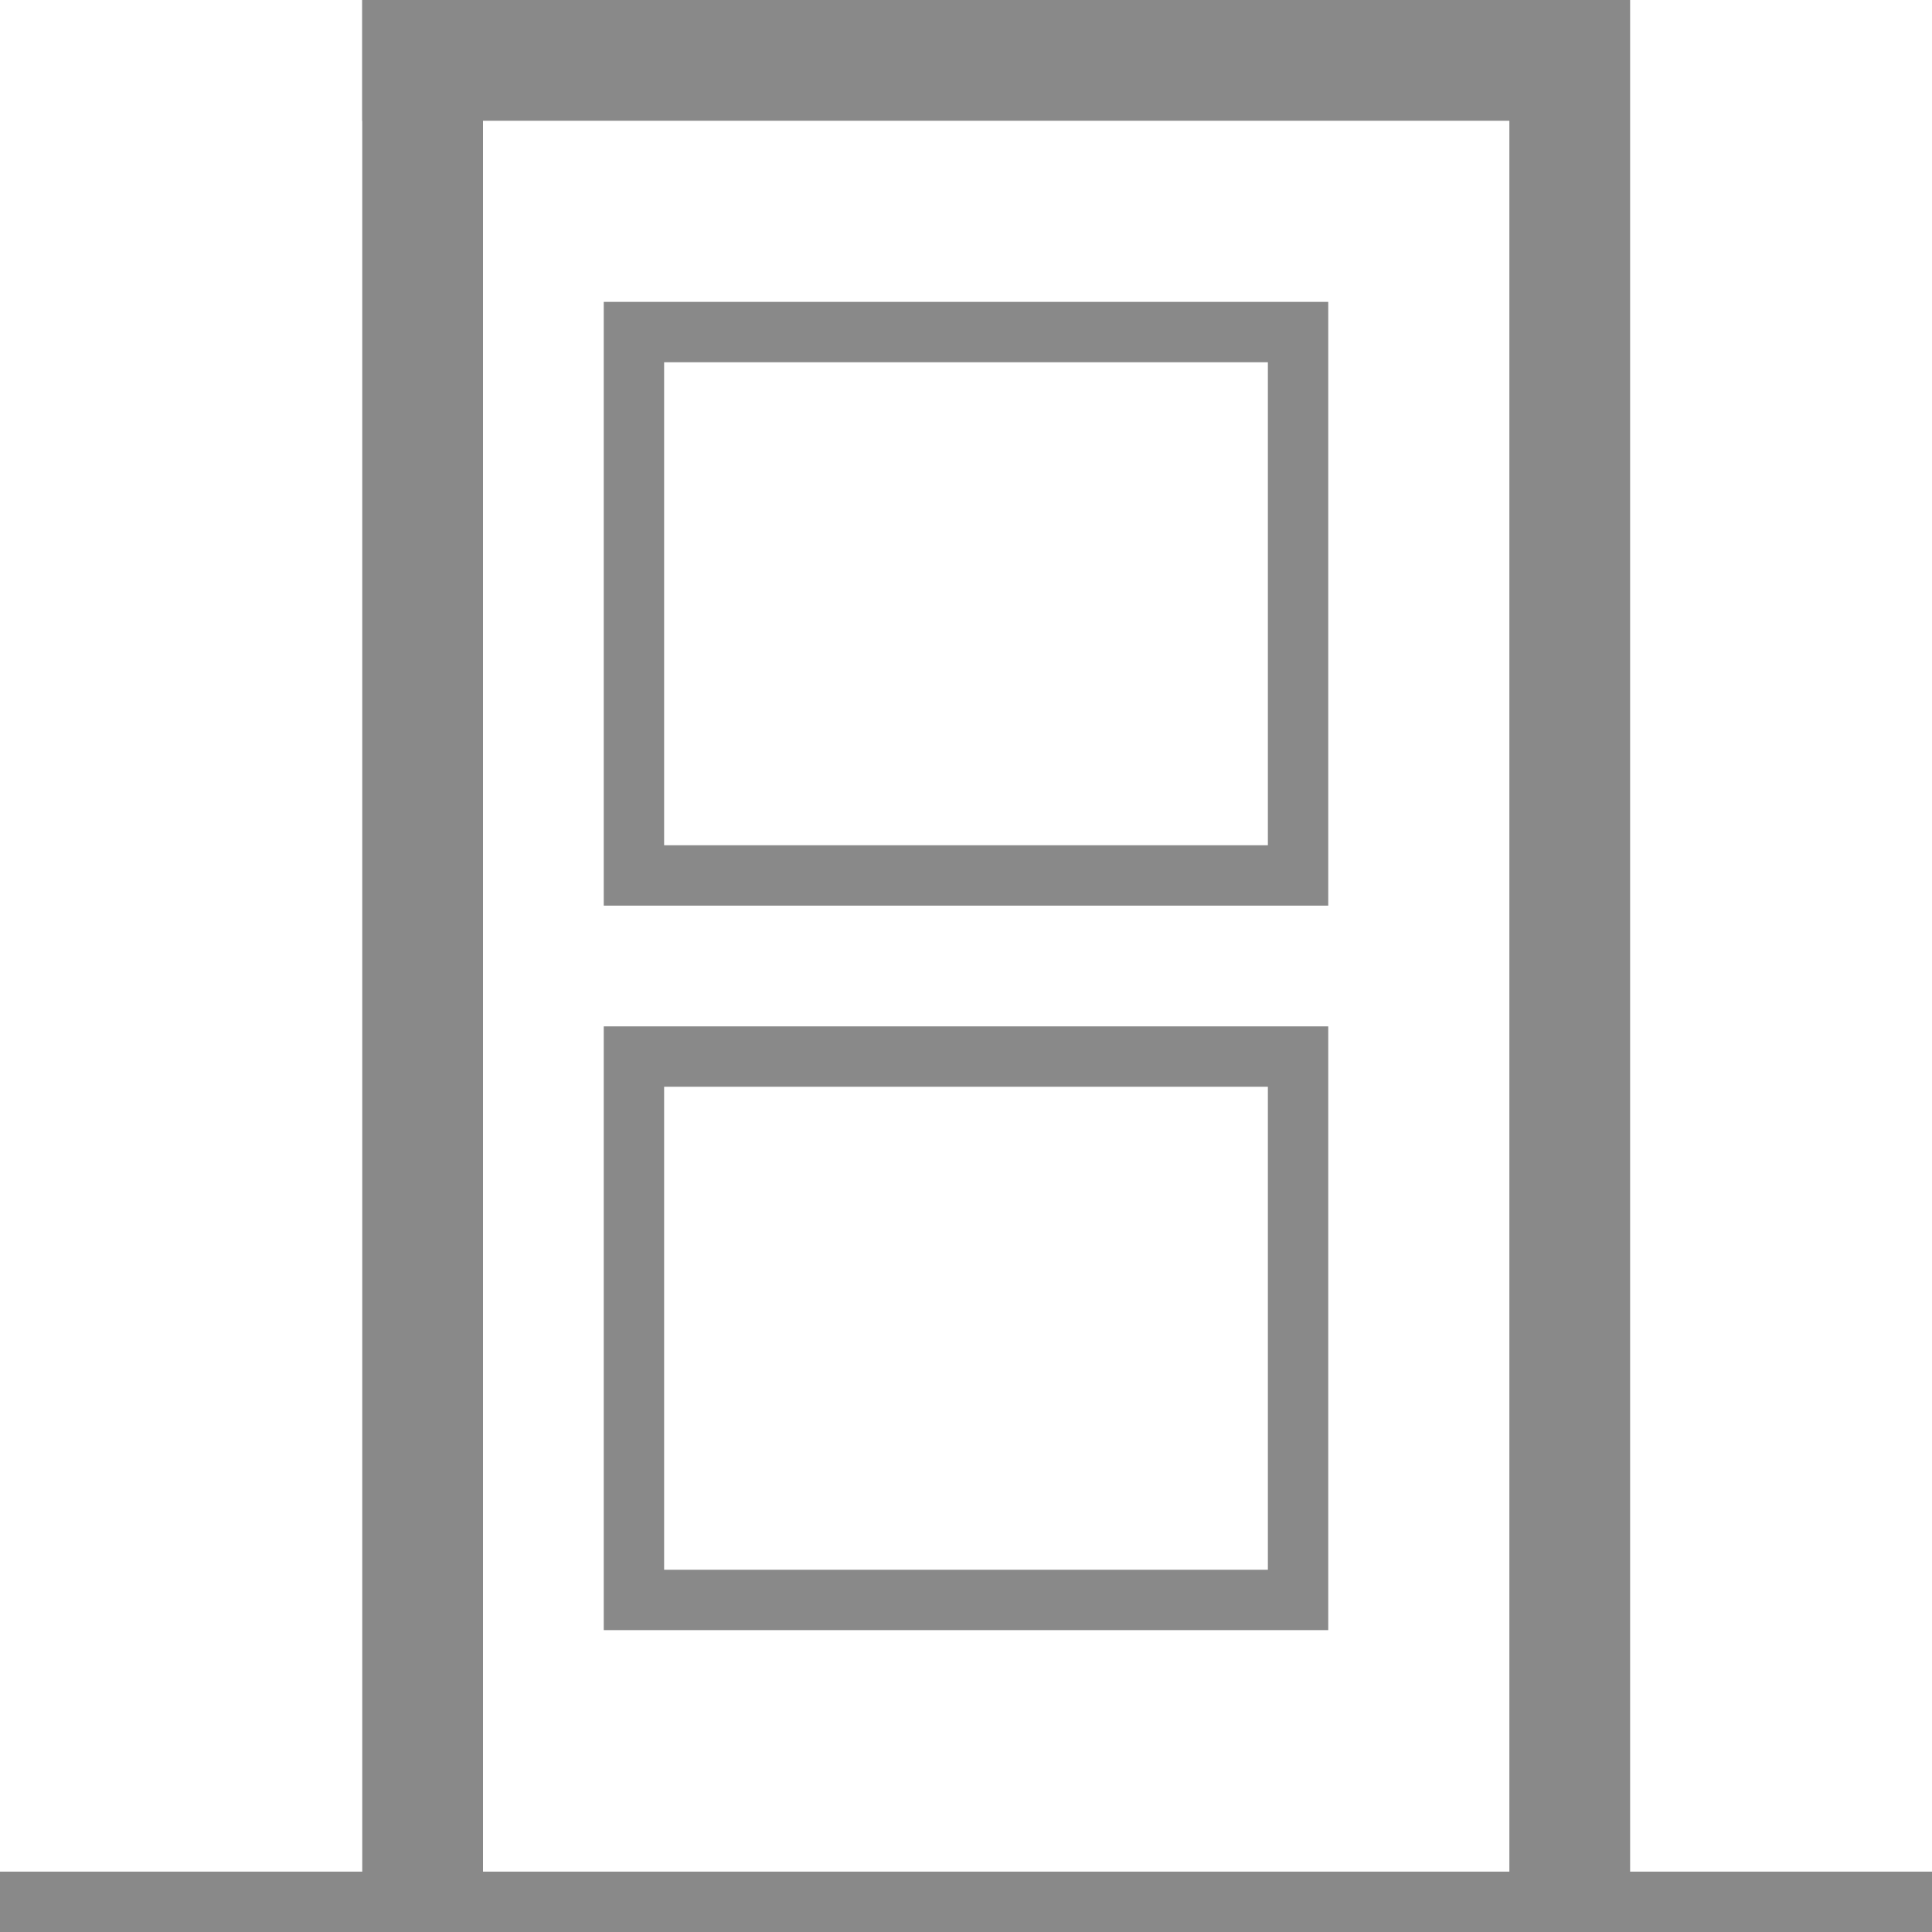 <?xml version="1.0" encoding="UTF-8"?>
<svg width="32px" height="32px" viewBox="0 0 32 32" version="1.1" xmlns="http://www.w3.org/2000/svg" xmlns:xlink="http://www.w3.org/1999/xlink">
    <!-- Generator: Sketch 59.1 (86144) - https://sketch.com -->
    <title>Иконка_двери</title>
    <desc>Created with Sketch.</desc>
    <g id="overflow_отделка" stroke="none" stroke-width="1" fill="none" fill-rule="evenodd">
        <g id="Artboard" transform="translate(-113, -92)" stroke="#898989">
            <g id="Иконка_двери" transform="translate(113, 92)">
                <g id="Group">
                    <rect id="Rectangle" x="0.5" y="31.5" width="31" height="1"></rect>
                    <rect id="Rectangle-Copy-3" x="6.5" y="0.5" width="19" height="1"></rect>
                    <rect id="Rectangle-Copy" x="6.5" y="0.5" width="1" height="31"></rect>
                    <rect id="Rectangle-Copy-2" x="25.5" y="0.5" width="1" height="31"></rect>
                    <rect id="Rectangle" x="10.5" y="5.5" width="11" height="9"></rect>
                    <rect id="Rectangle-Copy-7" x="10.5" y="17.5" width="11" height="9"></rect>
                </g>
            </g>
        </g>
    </g>
</svg>